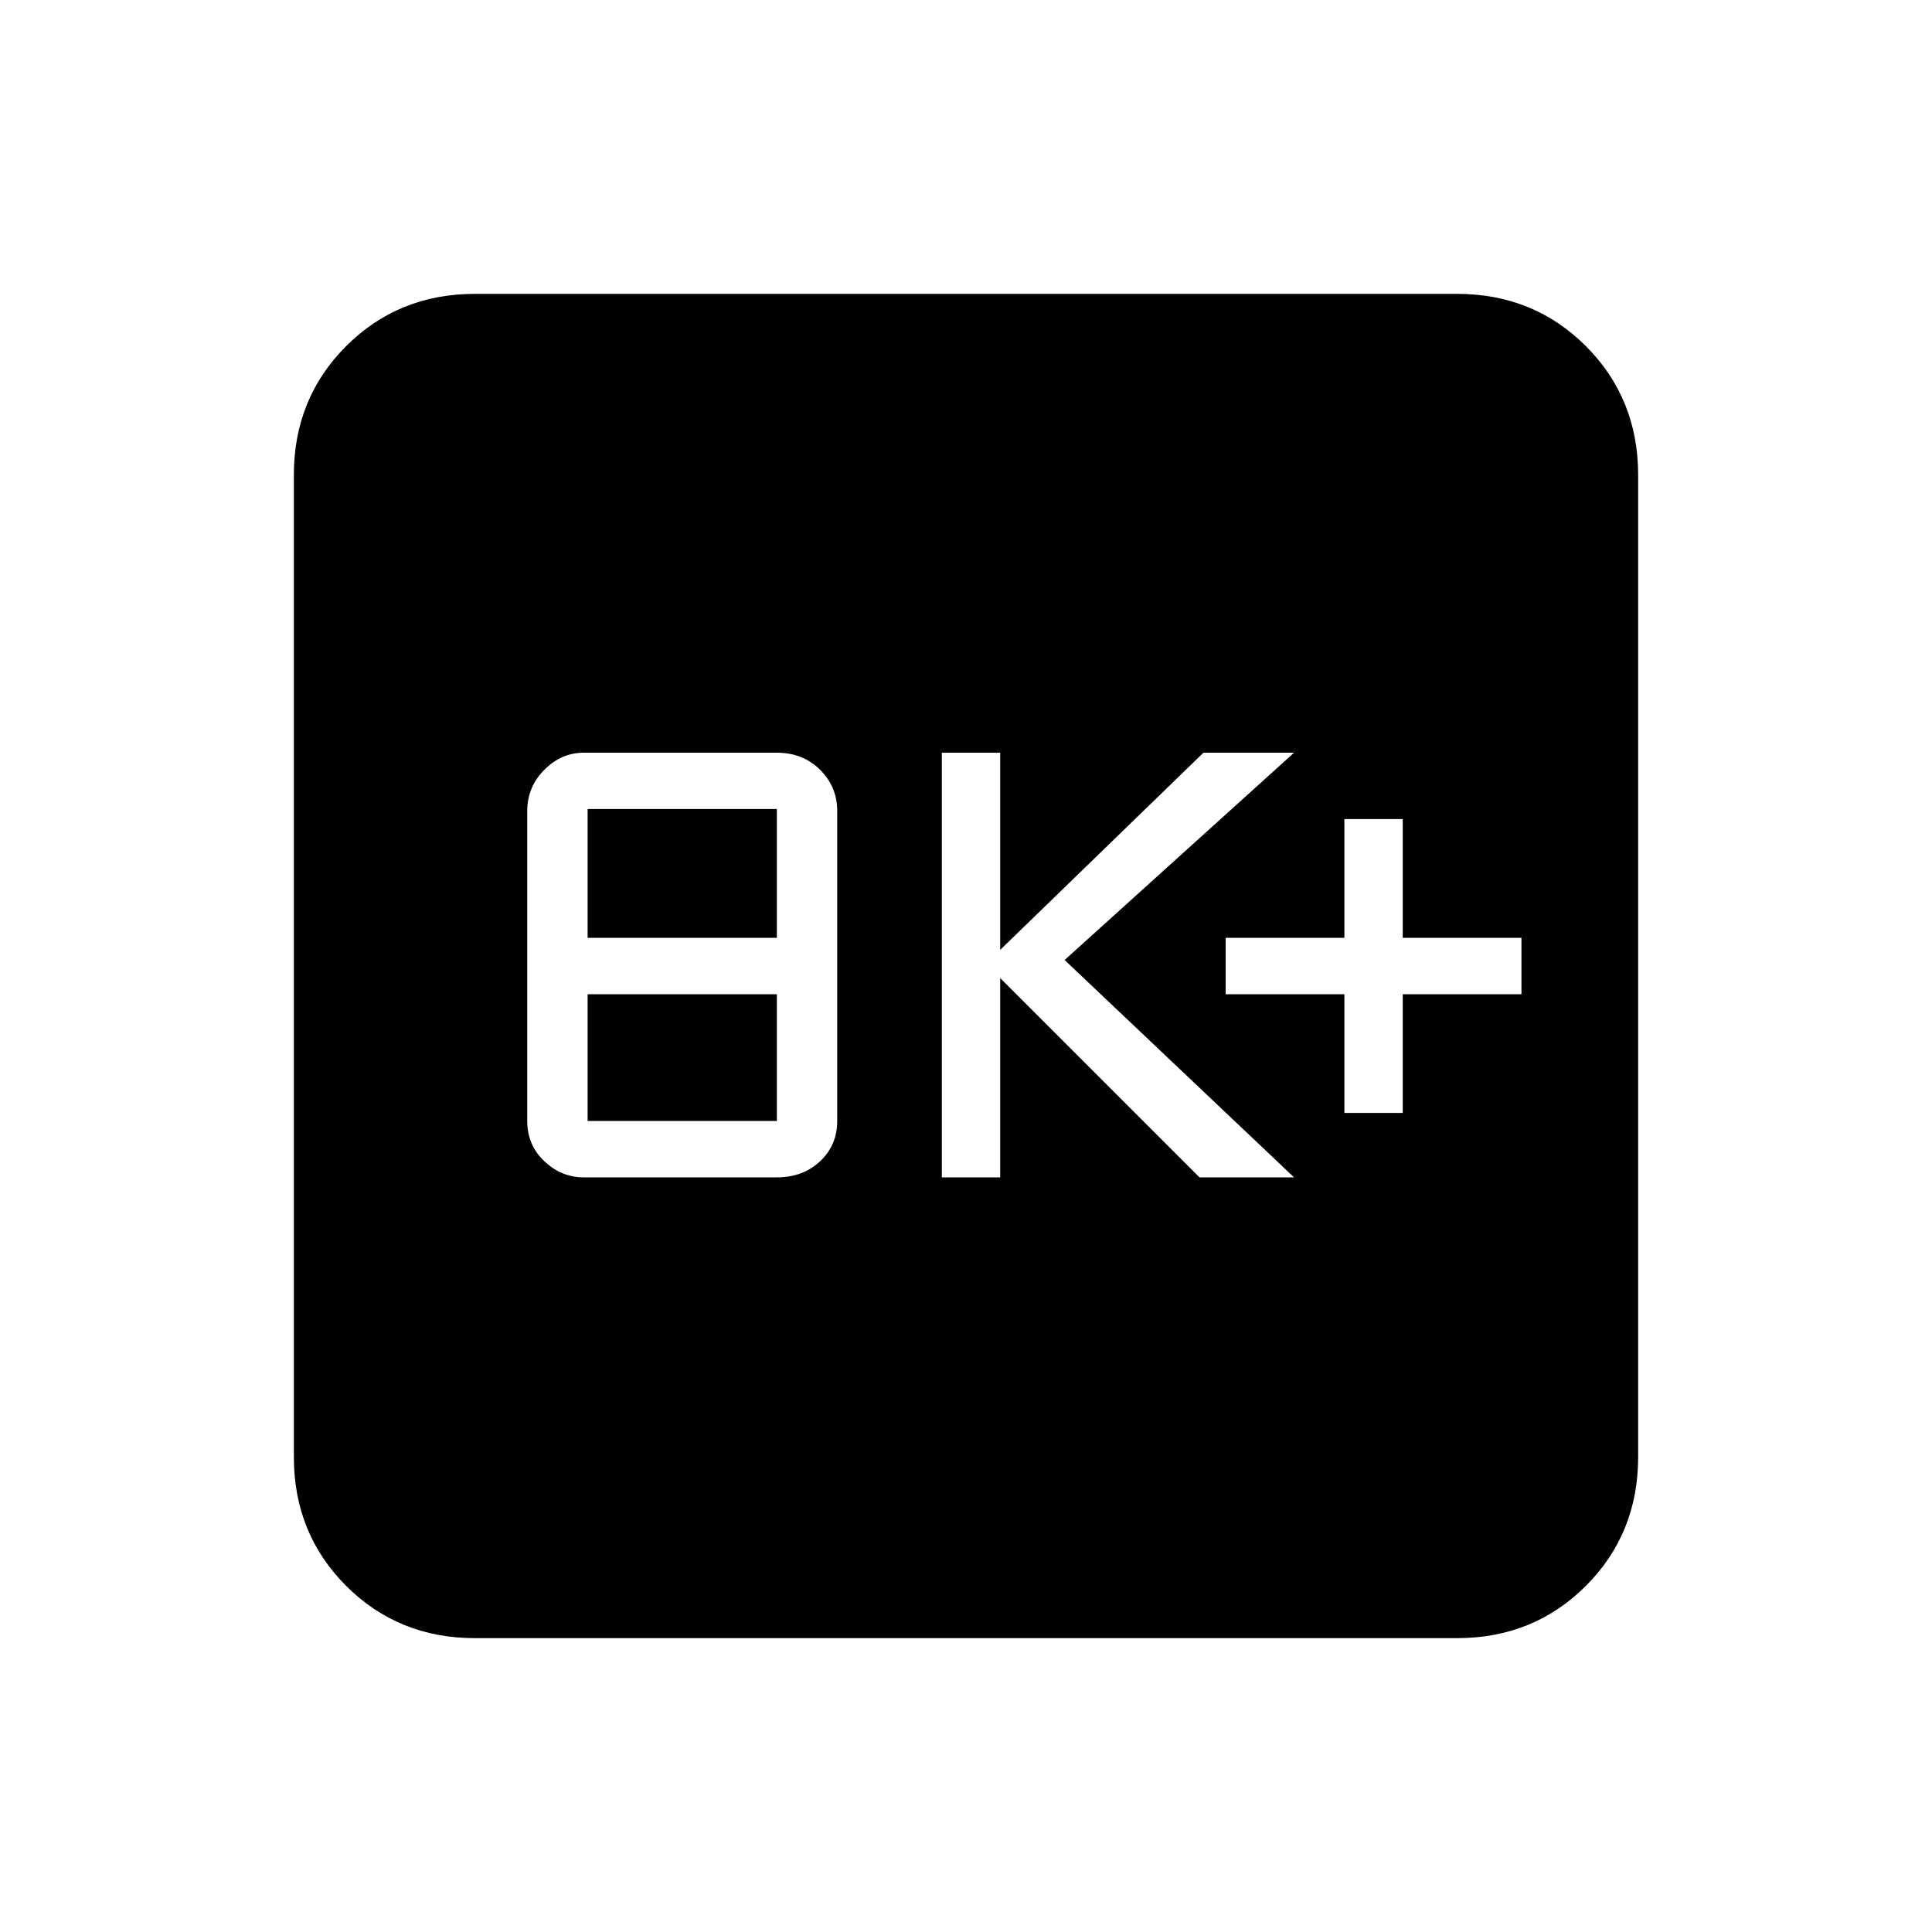 <svg xmlns="http://www.w3.org/2000/svg" height="20" width="20"><path d="M13.917 11.521H14.521V10.292H15.75V9.708H14.521V8.479H13.917V9.708H12.688V10.292H13.917ZM9.75 12.188H10.354V10.125L12.417 12.188H13.396L11.021 9.938L13.396 7.792H12.458L10.354 9.833V7.792H9.75ZM6.042 12.188H8.042Q8.312 12.188 8.49 12.021Q8.667 11.854 8.667 11.604V8.396Q8.667 8.146 8.49 7.969Q8.312 7.792 8.042 7.792H6.042Q5.812 7.792 5.635 7.969Q5.458 8.146 5.458 8.396V11.604Q5.458 11.854 5.635 12.021Q5.812 12.188 6.042 12.188ZM6.083 9.708V8.375H8.042V9.708ZM6.083 11.604V10.292H8.042V11.604ZM4.917 16.958Q4.125 16.958 3.583 16.417Q3.042 15.875 3.042 15.083V4.917Q3.042 4.125 3.583 3.583Q4.125 3.042 4.917 3.042H15.083Q15.875 3.042 16.417 3.583Q16.958 4.125 16.958 4.917V15.083Q16.958 15.875 16.417 16.417Q15.875 16.958 15.083 16.958Z"/></svg>